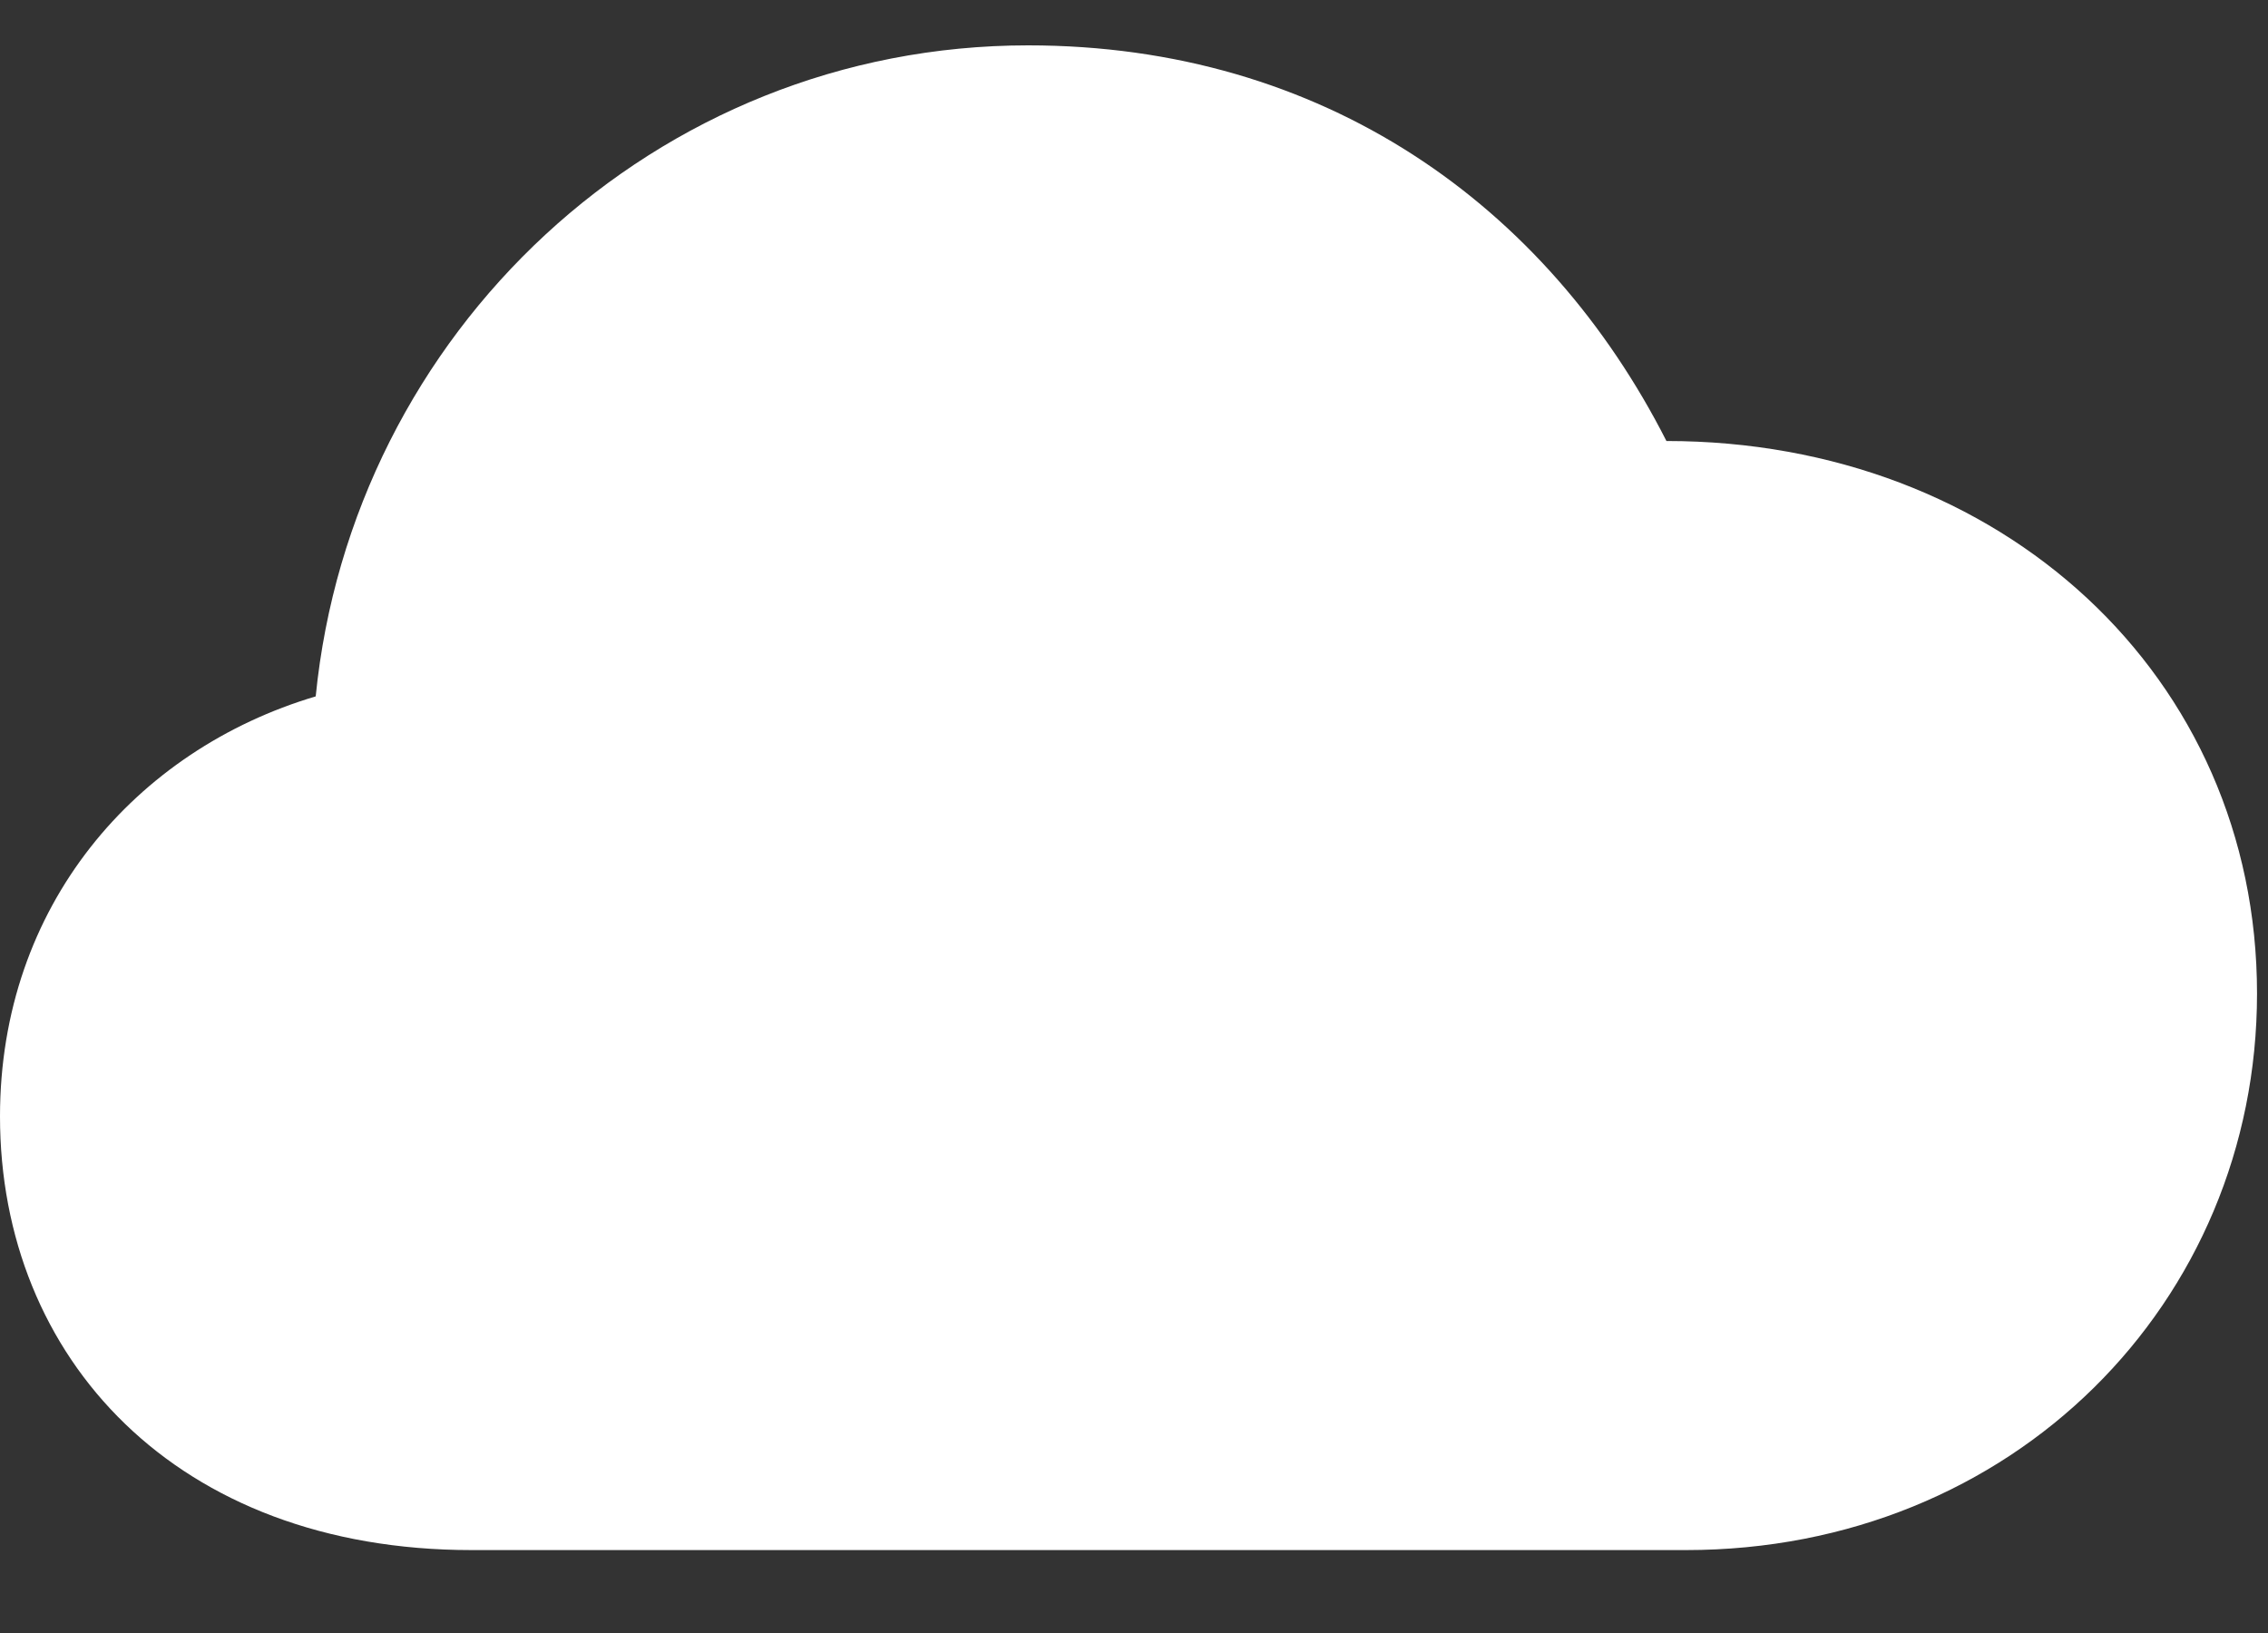<svg width="25" height="18" viewBox="0 0 25 18" fill="none" xmlns="http://www.w3.org/2000/svg">
    <rect x="0" y="0" width="25" height="18" fill="#333333" stroke="none"/>
    <path
        d="M5.199 17.086H18.584C22.183 17.086 24.879 14.357 24.879 10.952C24.879 7.45 22.054 4.861 18.369 4.861C17.048 2.262 14.588 0.5 11.333 0.5C7.219 0.5 3.878 3.669 3.48 7.676C1.493 8.267 0 9.985 0 12.306C0 14.97 1.944 17.086 5.199 17.086Z"
        fill="white" />
</svg>